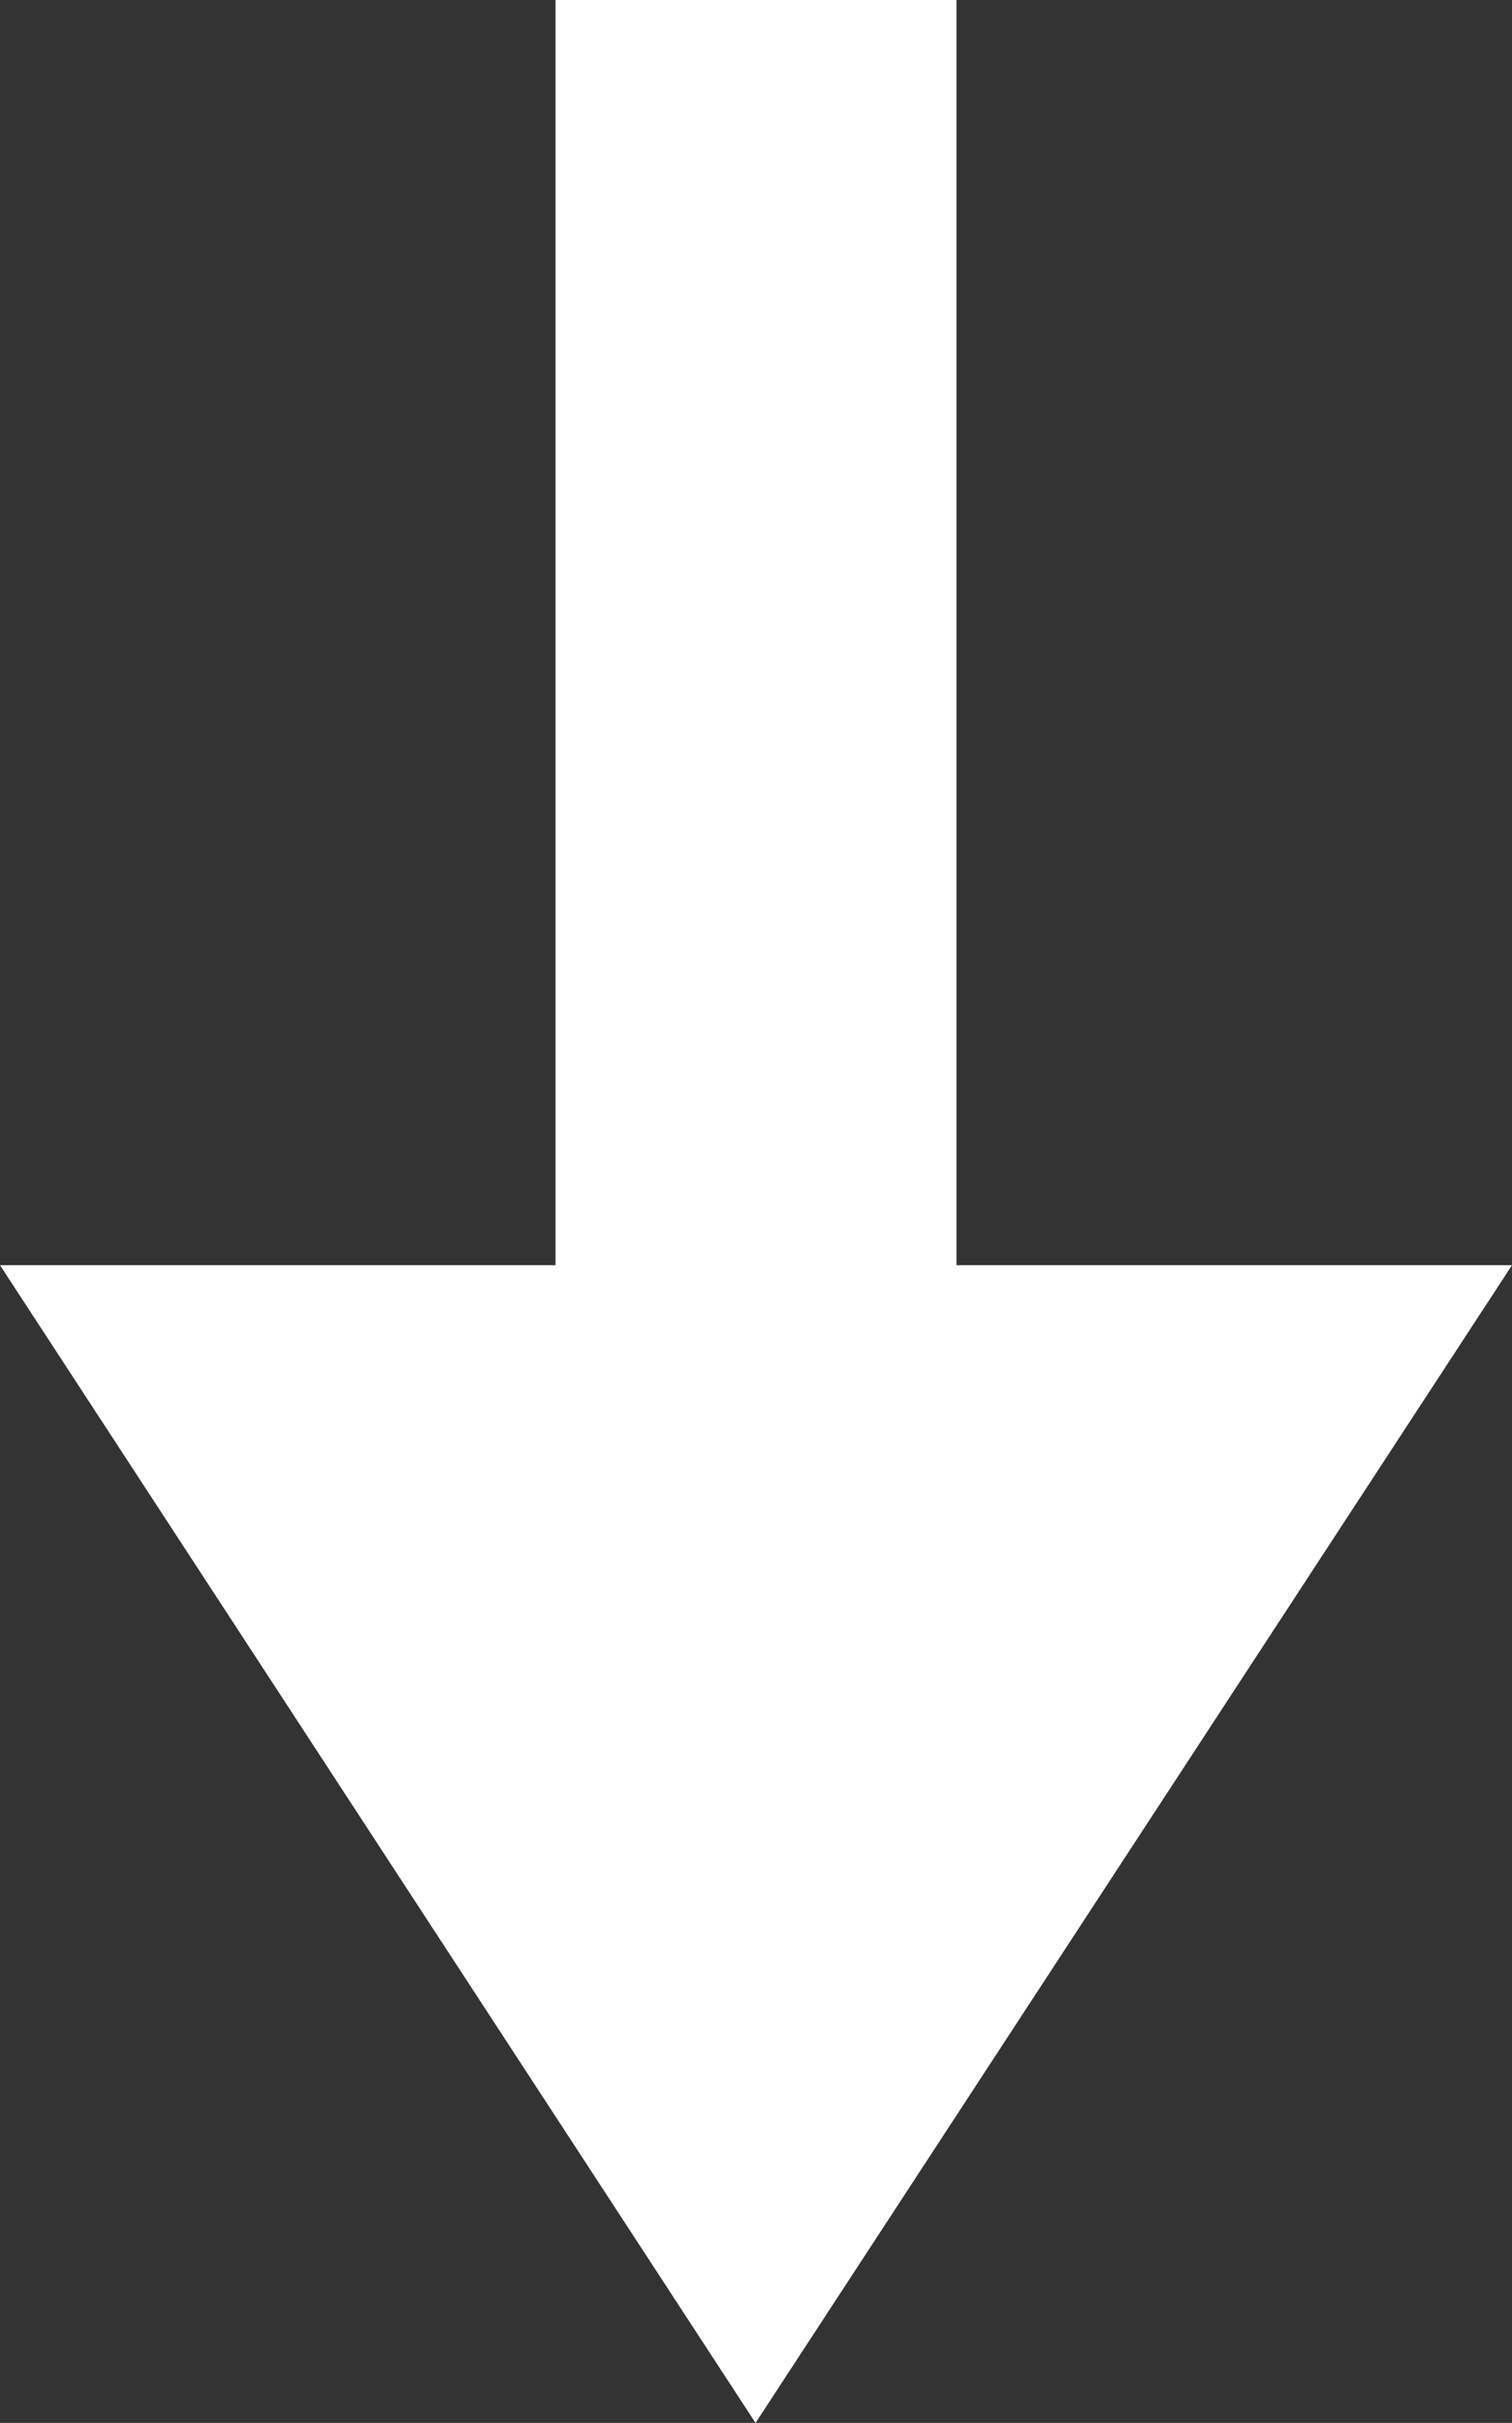 <svg data-name="图层 2" xmlns="http://www.w3.org/2000/svg" viewBox="0 0 16.33 26.16" fill="#fff">
  <rect x="0" y="0" width="16.33" height="26.16" fill="#333333" stroke="none"/>
  <path d="M6 0h4.33v14.56H6z"/>
  <path d="M8.16 26.16L0 13.66h16.33l-8.17 12.5z"/>
</svg>